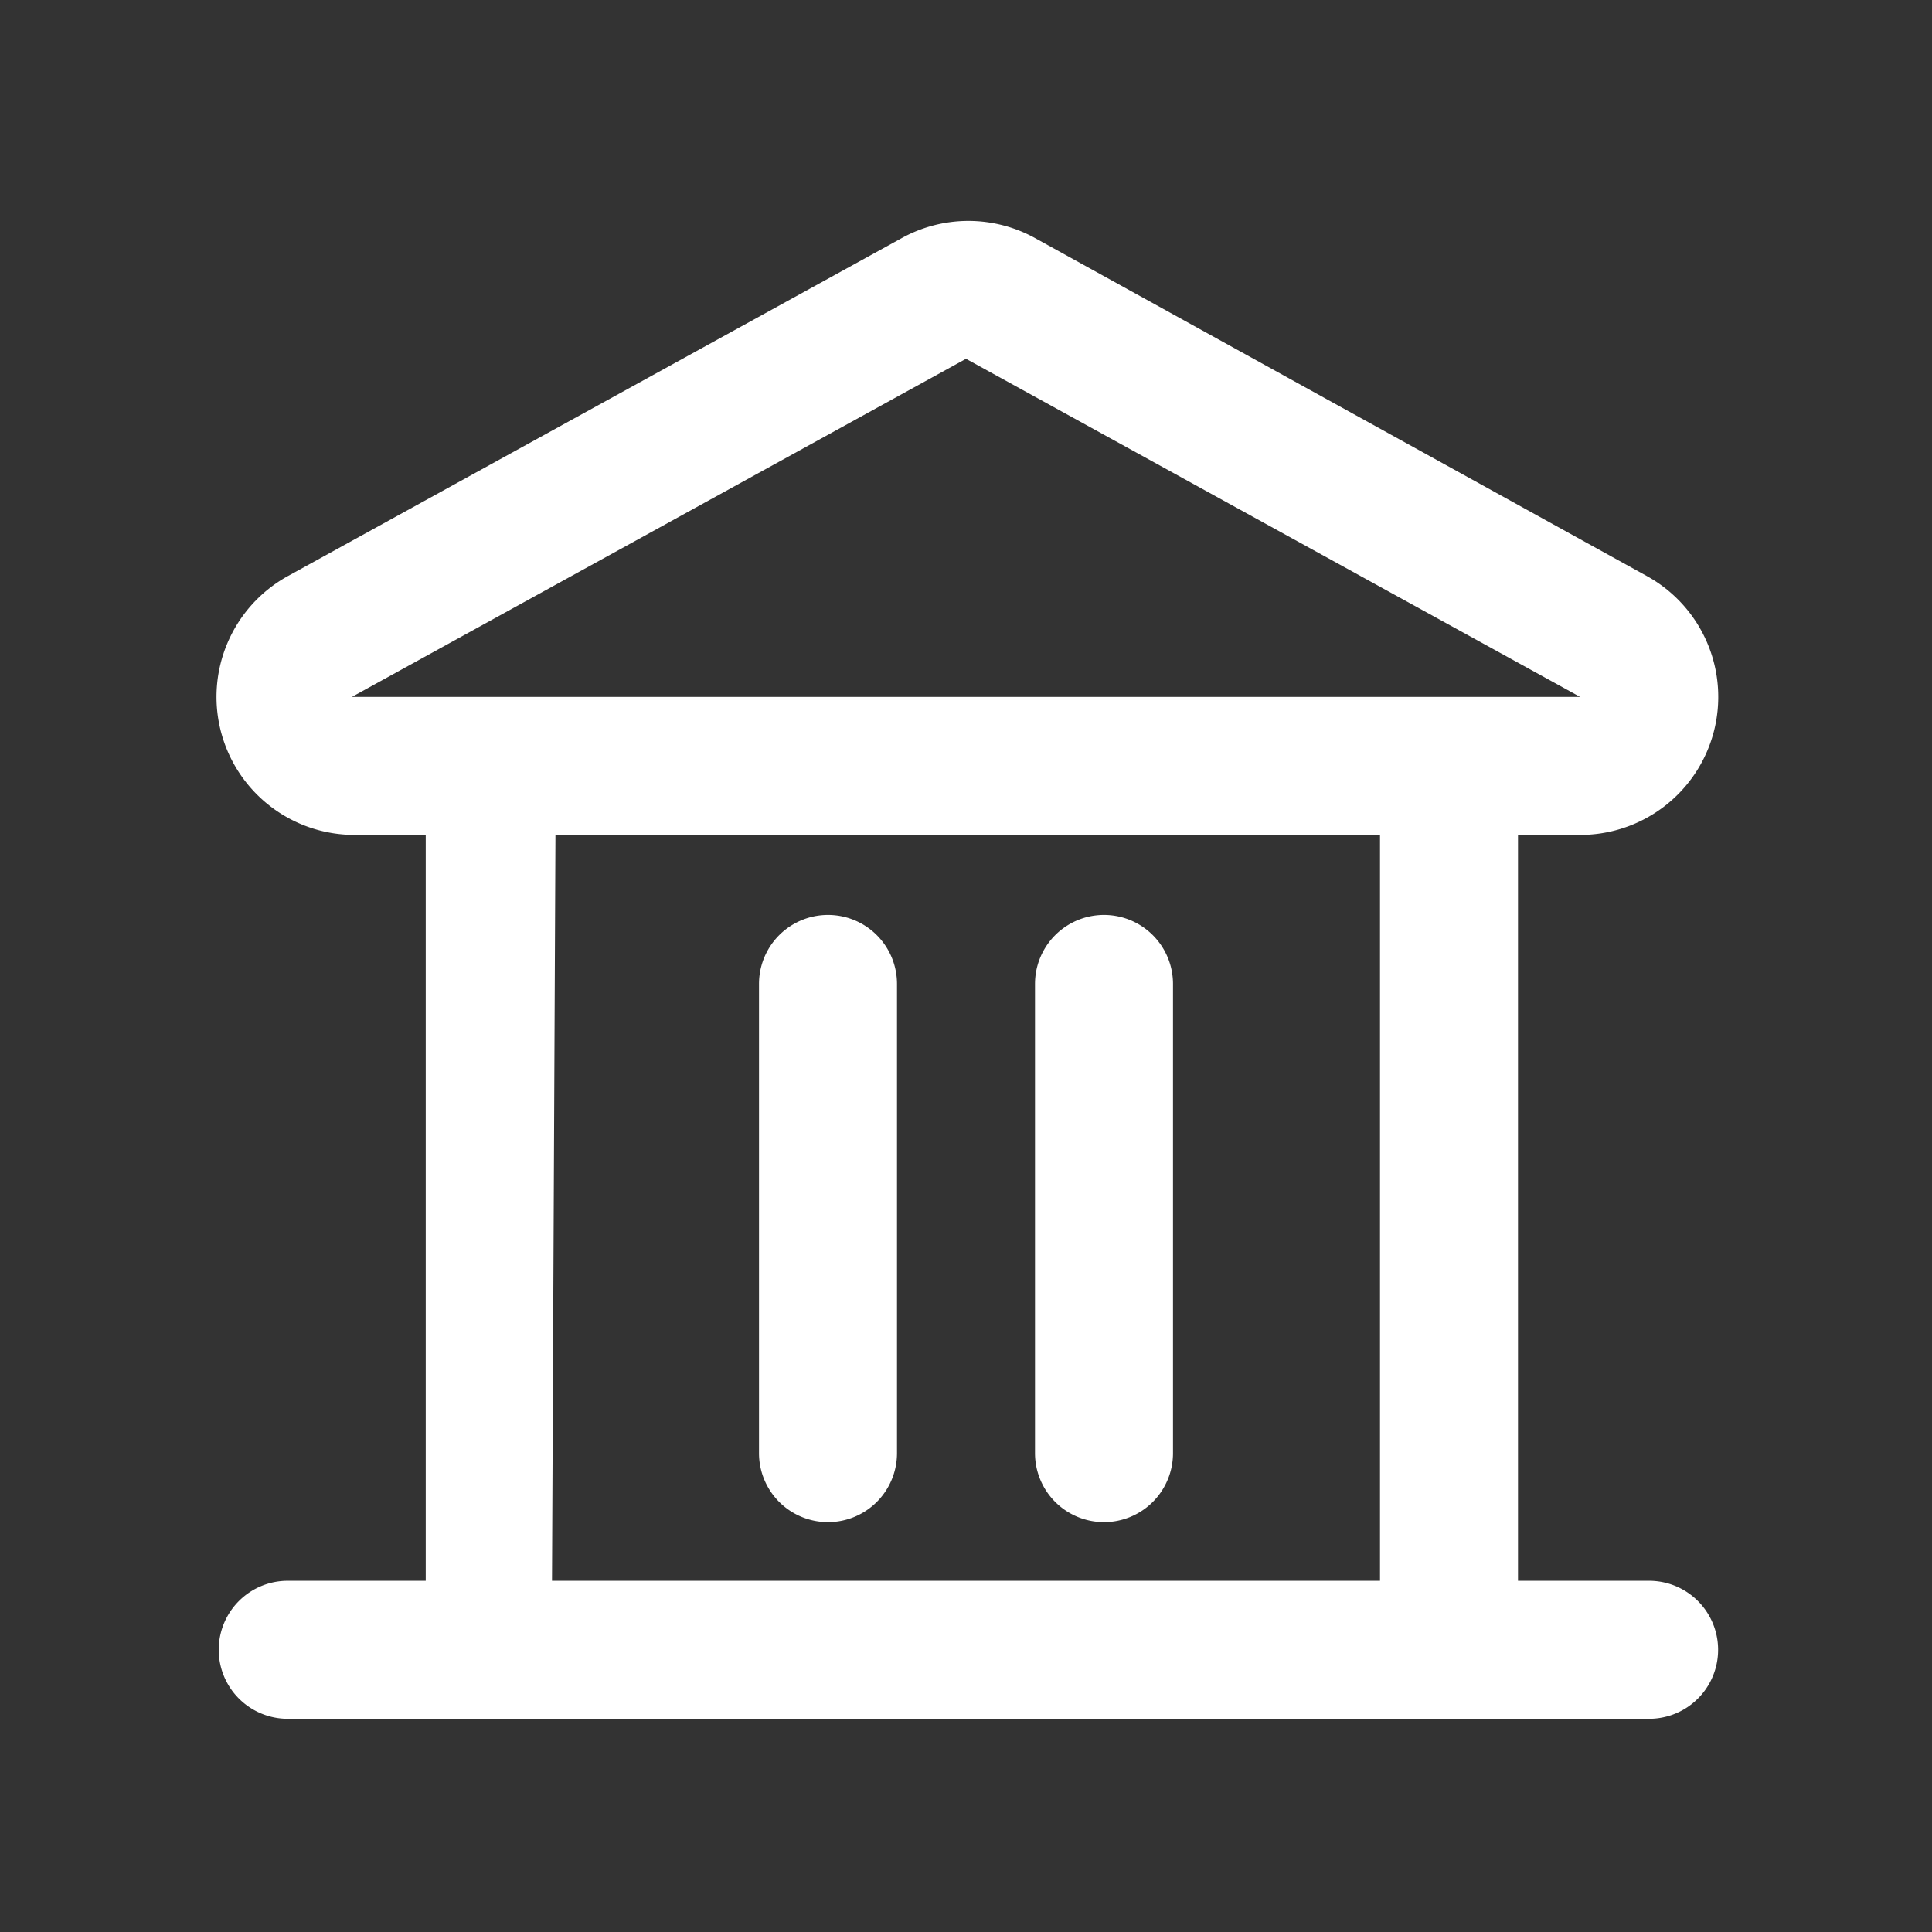 ﻿<svg id="图层_1" data-name="图层 1" xmlns="http://www.w3.org/2000/svg" viewBox="0 0 28 28"><rect x="0" y="0" width="28" height="28" fill="#333333" stroke="none"/><defs><style>.cls-1{fill:#fff;}</style></defs><title>智慧教室icon</title><path class="cls-1" d="M12,22.06a1,1,0,0,1-1-1v-6.8a1,1,0,0,1,2,0v6.8A1,1,0,0,1,12,22.06Z"/><path class="cls-1" d="M16,22.06a1,1,0,0,1-1-1v-6.8a1,1,0,0,1,2,0v6.8A1,1,0,0,1,16,22.06Z"/><path class="cls-1" d="M23.9,22.91H22V12.1h.87a2,2,0,0,0,1-3.75L15,3.45a2,2,0,0,0-1.93,0l-8.9,4.9a2,2,0,0,0,1,3.75h1V22.91h-2a1,1,0,0,0,0,2H23.9a1,1,0,0,0,0-2ZM14,5.2l8.9,4.9H5.1ZM8.05,12.1H20V22.91h-12Z"/></svg>